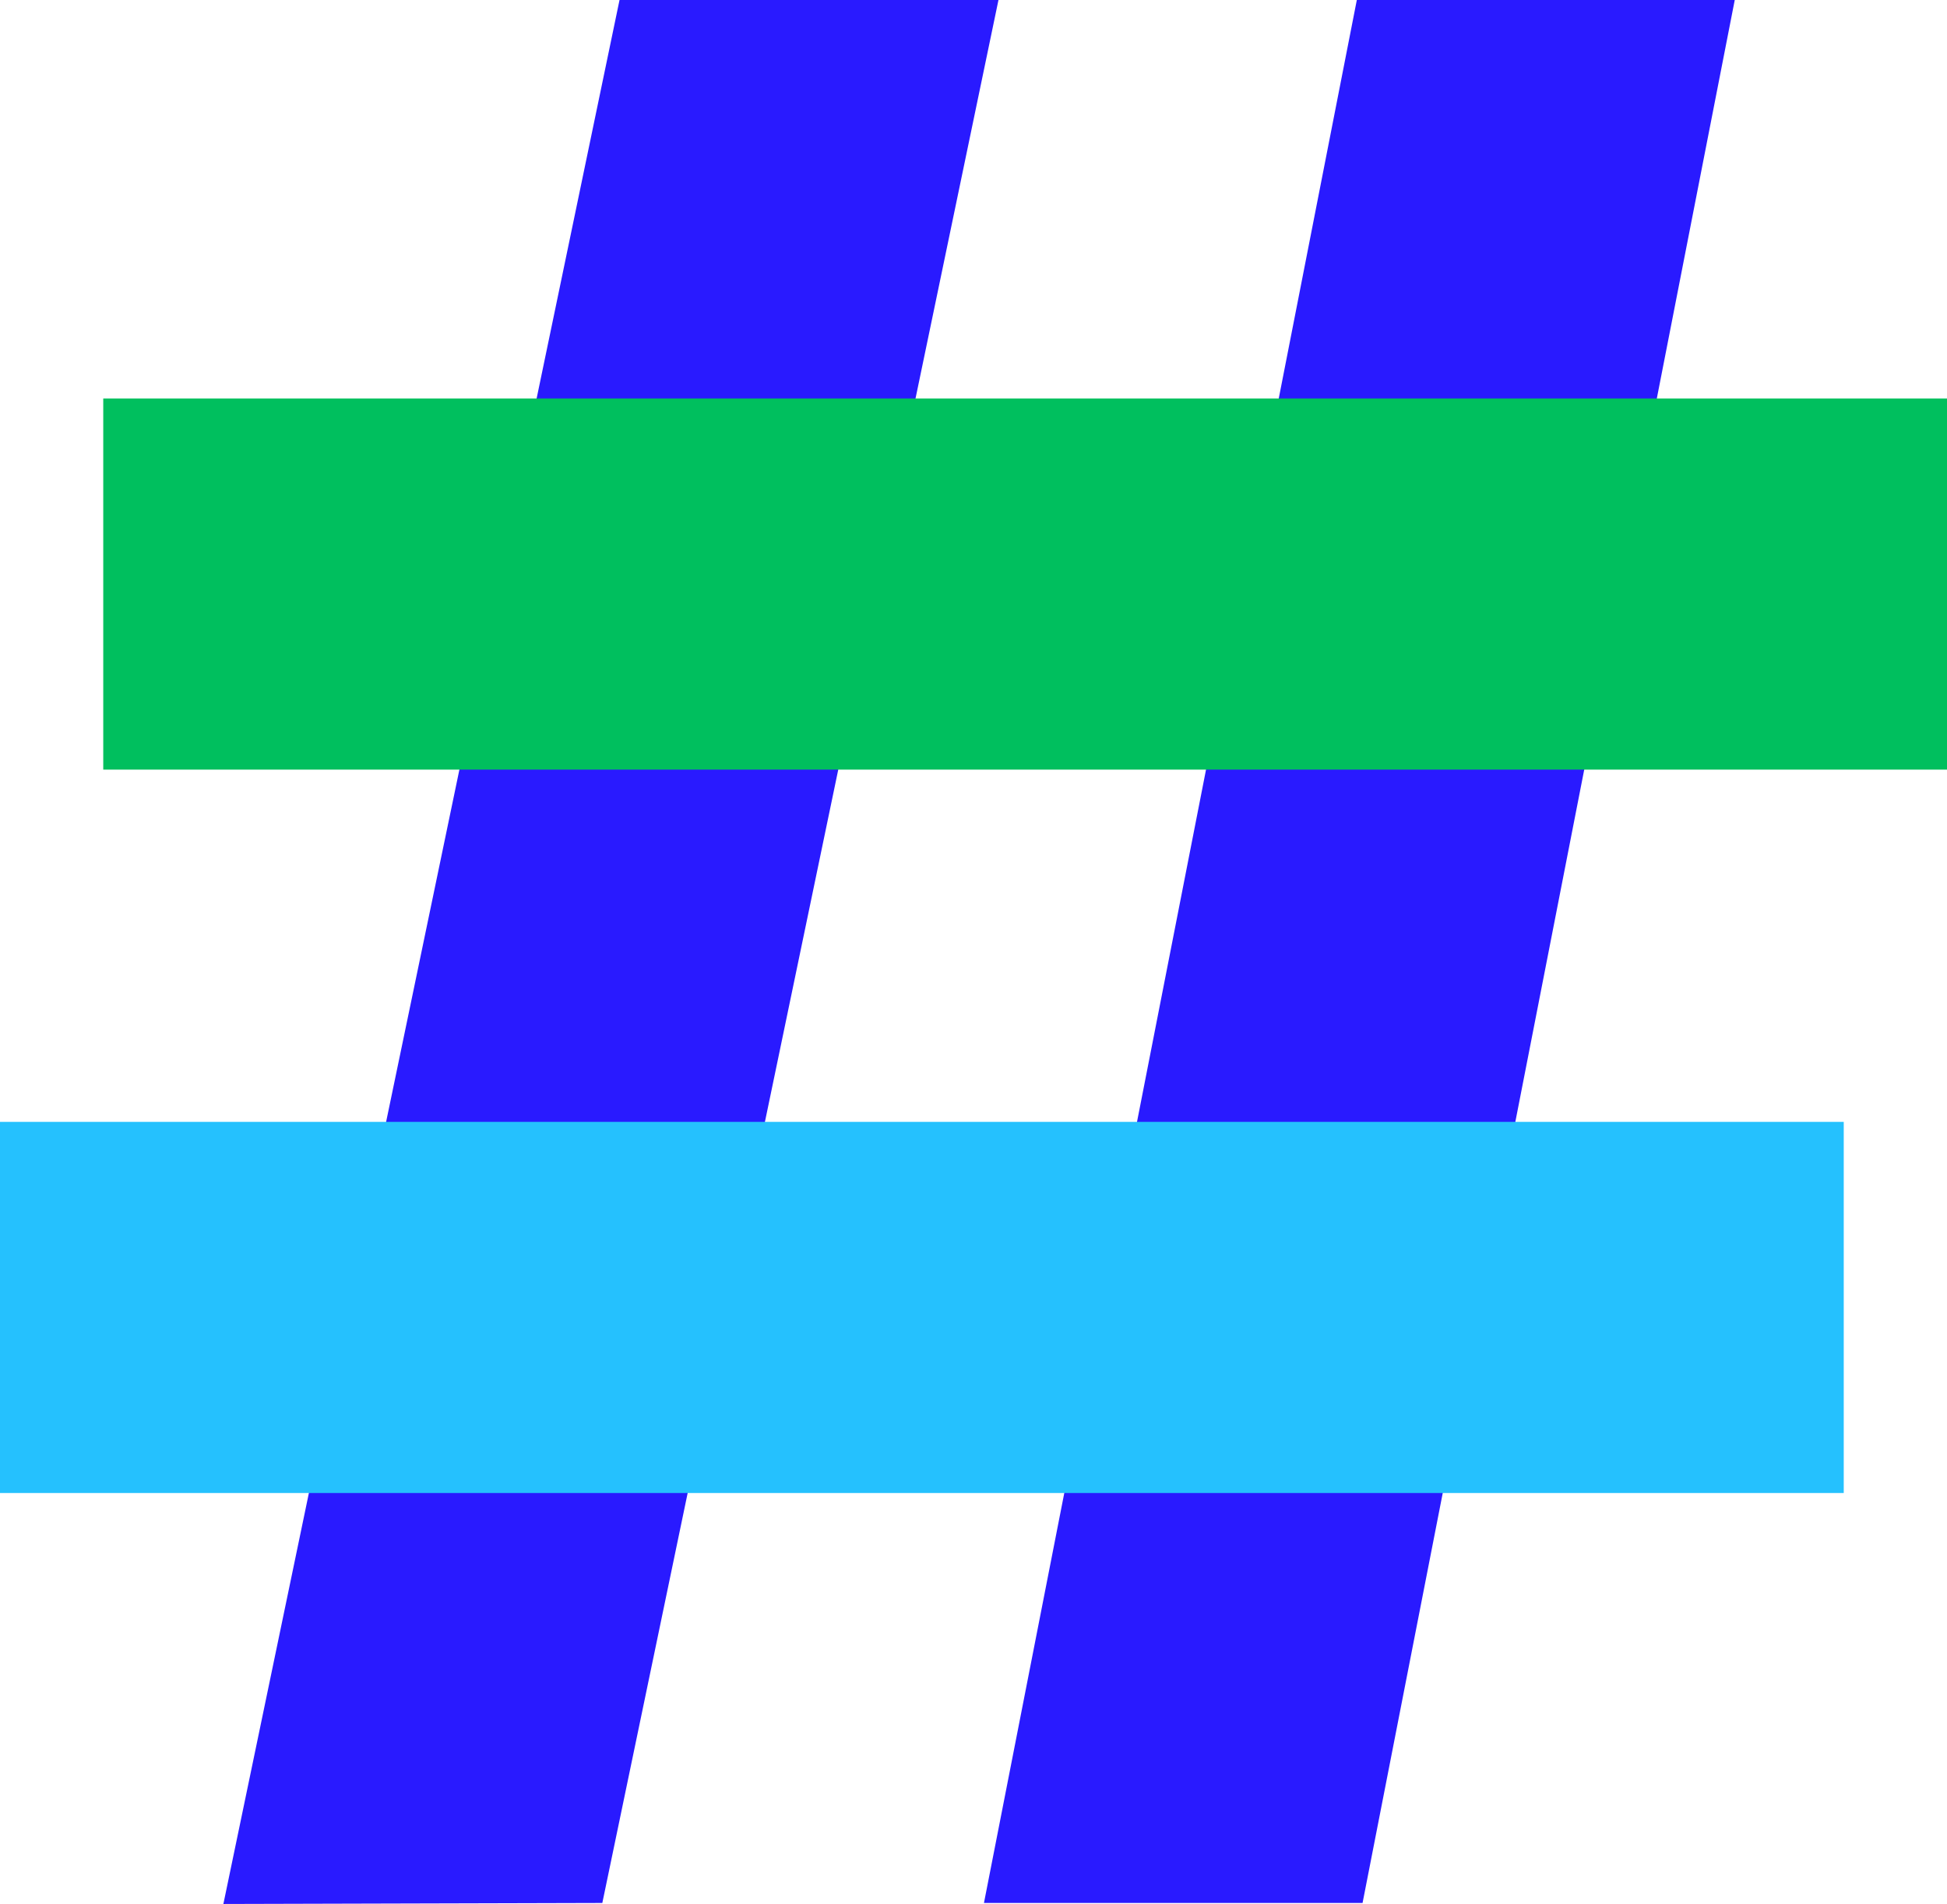 <svg id="Layer_3" data-name="Layer 3" xmlns="http://www.w3.org/2000/svg" viewBox="0 0 57.7 56.43"><defs><style>.cls-1{fill:#291aff;}.cls-2{fill:#25c1fe;}.cls-3{fill:#00bf5e;}</style></defs><polygon class="cls-1" points="17.85 56.4 6.62 56.43 18.36 0 29.59 0 17.85 56.4"/><polygon class="cls-1" points="40.38 56.4 29.16 56.4 40.21 0 51.41 0 40.38 56.4"/><rect class="cls-2" y="33.25" width="54.64" height="11"/><rect class="cls-3" x="3.06" y="11.81" width="54.64" height="11"/></svg>